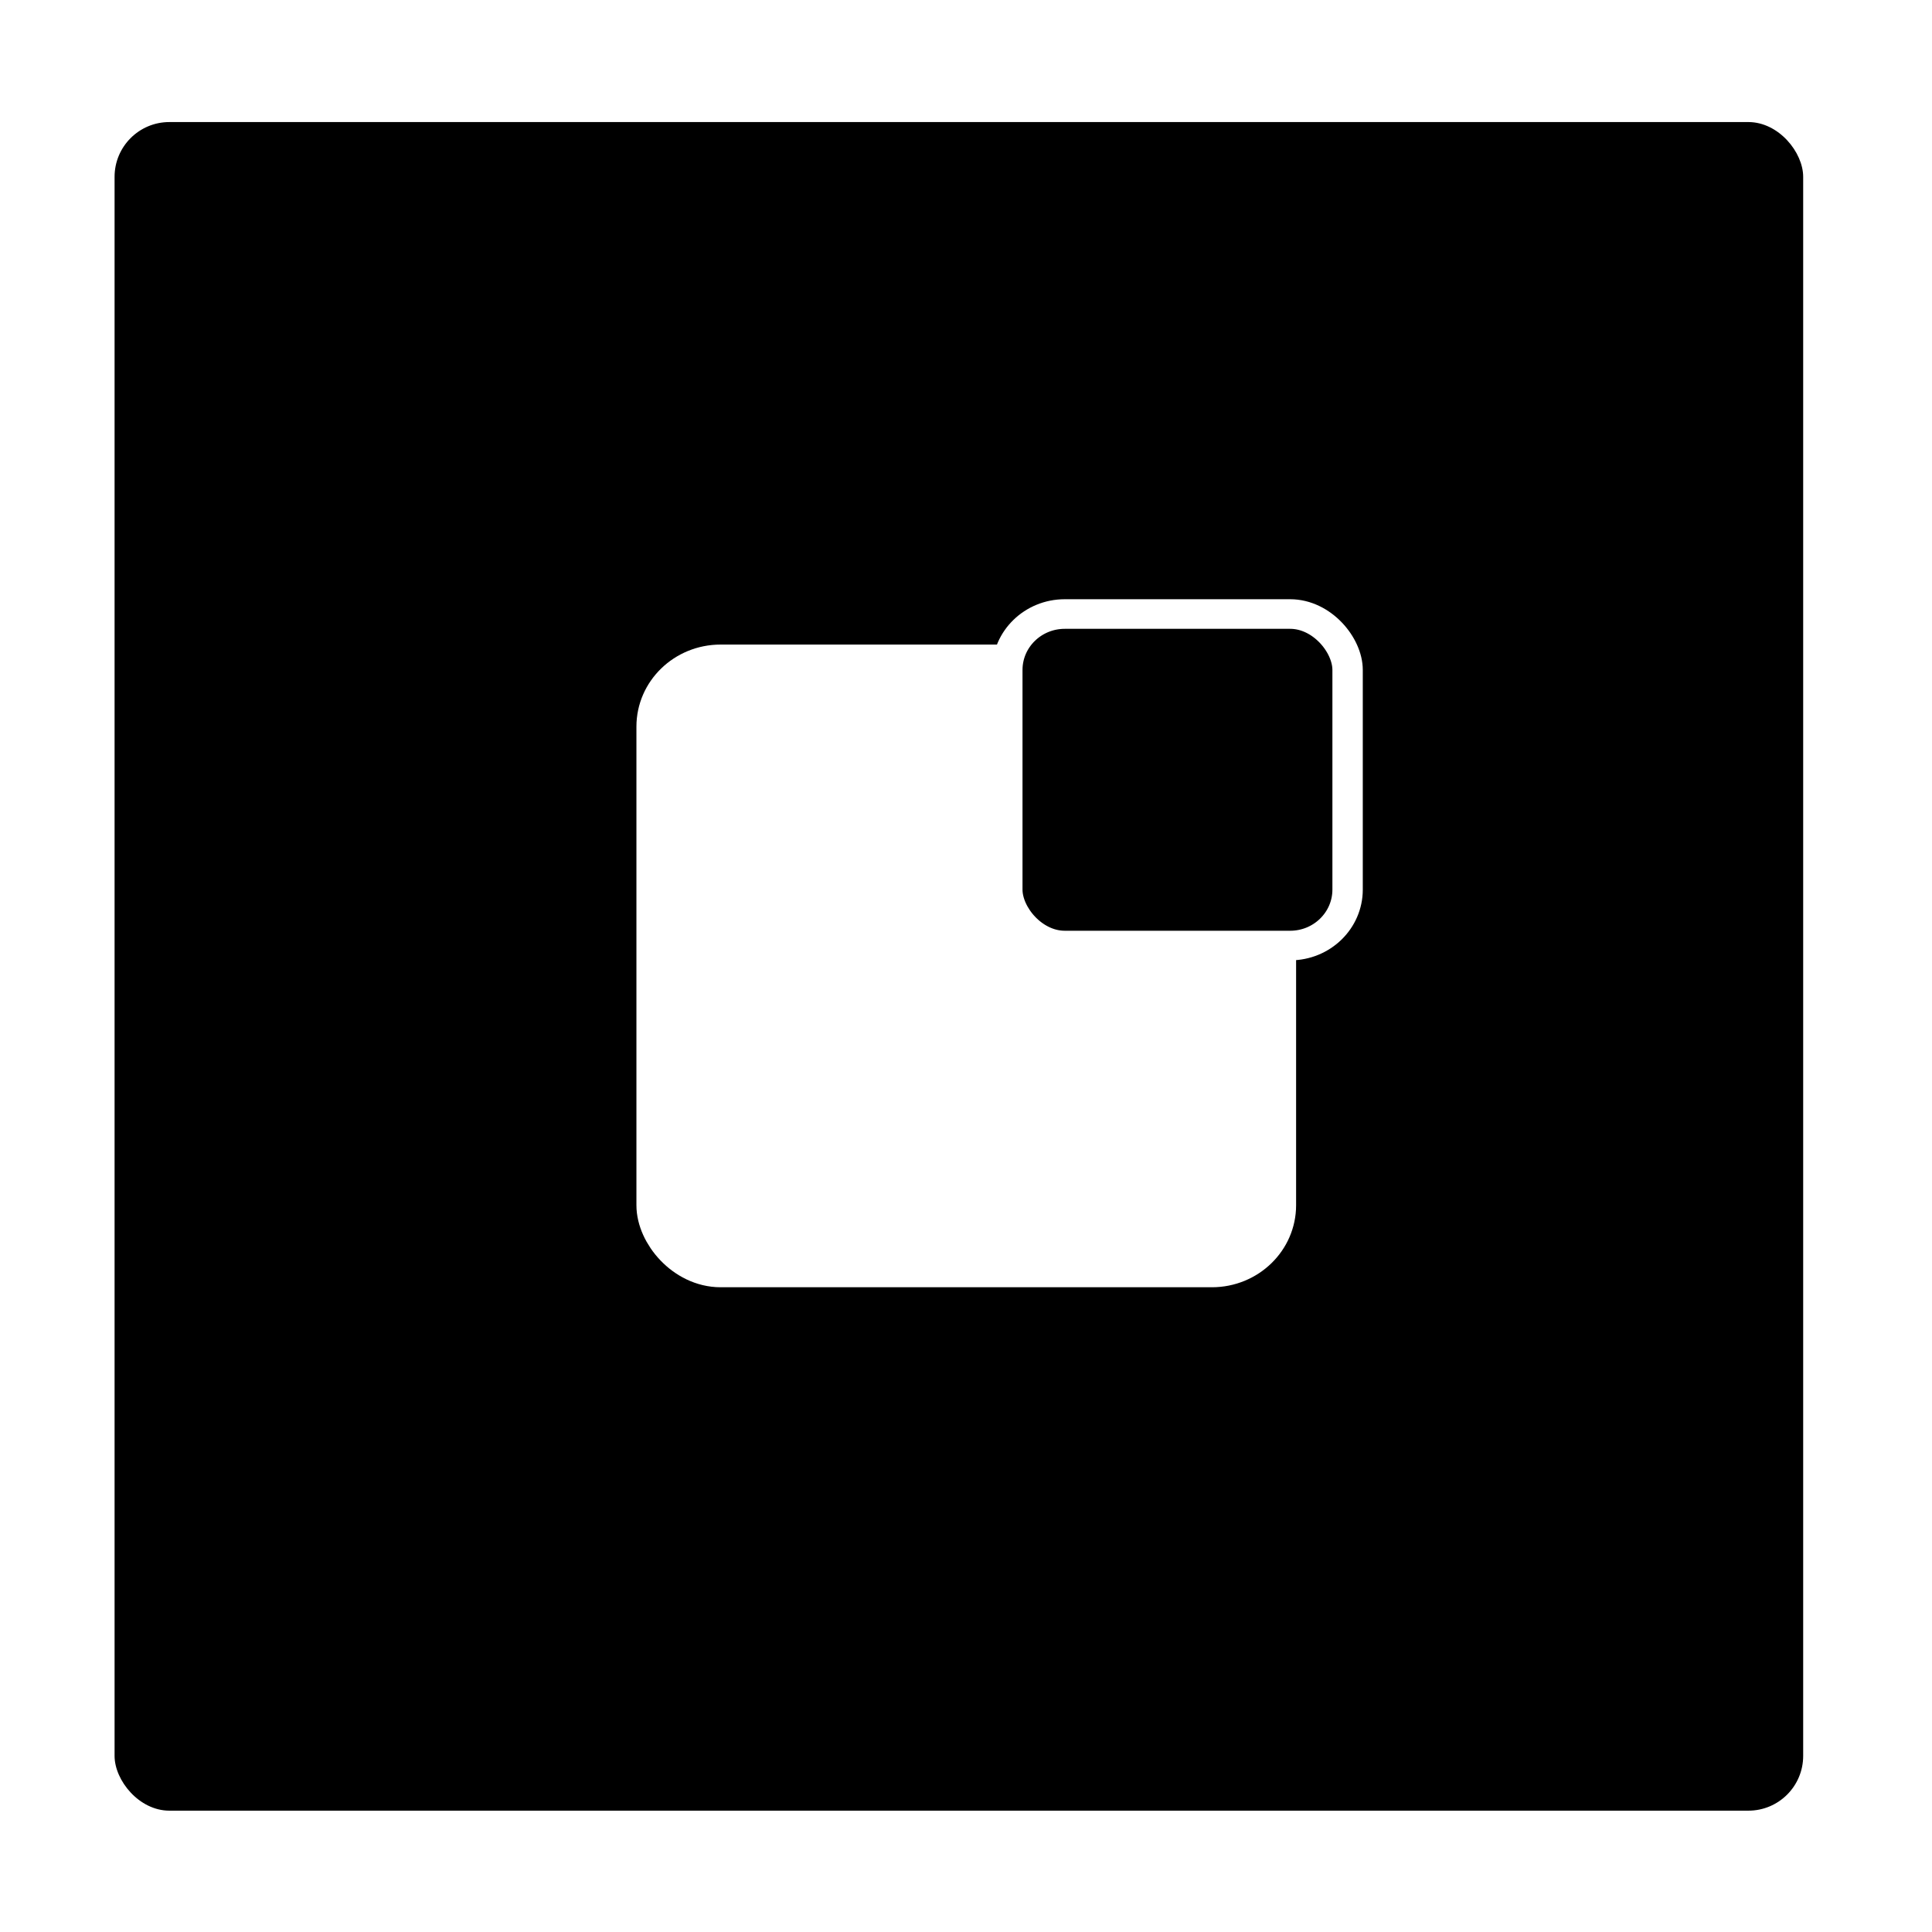 <?xml version="1.0" encoding="UTF-8" standalone="no"?>
<!-- Created with Inkscape (http://www.inkscape.org/) -->

<svg
   width="800"
   height="800"
   viewBox="0 0 211.667 211.667"
   version="1.1"
   id="svg5"
   inkscape:version="1.1.1 (3bf5ae0d25, 2021-09-20, custom)"
   sodipodi:docname="logo_no_gr.svg"
   inkscape:export-filename="/home/dn0r/Pictures/Design/Sites/Binary Bit/logo/variants/normal/logo_no_gr.png"
   inkscape:export-xdpi="96"
   inkscape:export-ydpi="96"
   xmlns:inkscape="http://www.inkscape.org/namespaces/inkscape"
   xmlns:sodipodi="http://sodipodi.sourceforge.net/DTD/sodipodi-0.dtd"
   xmlns:xlink="http://www.w3.org/1999/xlink"
   xmlns="http://www.w3.org/2000/svg"
   xmlns:svg="http://www.w3.org/2000/svg">
  <sodipodi:namedview
     id="namedview7"
     pagecolor="#ffffff"
     bordercolor="#666666"
     borderopacity="1.0"
     inkscape:pageshadow="2"
     inkscape:pageopacity="0.0"
     inkscape:pagecheckerboard="true"
     inkscape:document-units="mm"
     showgrid="false"
     width="800px"
     showguides="true"
     inkscape:snap-bbox="false"
     units="px"
     fit-margin-top="0"
     fit-margin-left="0"
     fit-margin-right="0"
     fit-margin-bottom="0"
     inkscape:zoom="0.79549513"
     inkscape:cx="-66.625172"
     inkscape:cy="340.66833"
     inkscape:window-width="1507"
     inkscape:window-height="991"
     inkscape:window-x="26"
     inkscape:window-y="23"
     inkscape:window-maximized="0"
     inkscape:current-layer="layer2" />
  <defs
     id="defs2">
    <linearGradient
       inkscape:collect="always"
       id="linearGradient2466">
      <stop
         style="stop-color:#0055d4;stop-opacity:1;"
         offset="0"
         id="stop2462" />
      <stop
         style="stop-color:#00ffcc;stop-opacity:1"
         offset="1"
         id="stop2464" />
    </linearGradient>
    <linearGradient
       inkscape:collect="always"
       xlink:href="#linearGradient2466"
       id="linearGradient2468"
       x1="-0.676"
       y1="0.144"
       x2="210.991"
       y2="211.811"
       gradientUnits="userSpaceOnUse" />
    <filter
       style="color-interpolation-filters:sRGB;"
       inkscape:label="Drop Shadow"
       id="filter1958"
       x="-0.463"
       y="-0.382"
       width="1.846"
       height="1.846">
      <feFlood
         flood-opacity="0.376"
         flood-color="rgb(0,0,0)"
         result="flood"
         id="feFlood1948" />
      <feComposite
         in="flood"
         in2="SourceGraphic"
         operator="in"
         result="composite1"
         id="feComposite1950" />
      <feGaussianBlur
         in="composite1"
         stdDeviation="4.5"
         result="blur"
         id="feGaussianBlur1952" />
      <feOffset
         dx="-2.6"
         dy="2.6"
         result="offset"
         id="feOffset1954" />
      <feComposite
         in="SourceGraphic"
         in2="offset"
         operator="over"
         result="composite2"
         id="feComposite1956" />
    </filter>
  </defs>
  <g
     inkscape:label="background"
     inkscape:groupmode="layer"
     id="layer1"
     transform="translate(0.676,-0.144)"
     style="display:none"
     sodipodi:insensitive="true">
    <rect
       style="opacity:1;fill:url(#linearGradient2468);fill-opacity:1;stroke-width:4.67;stroke-miterlimit:4;stroke-dasharray:none;paint-order:stroke markers fill"
       id="rect208071"
       width="211.667"
       height="211.667"
       x="-0.676"
       y="0.144"
       ry="106"
       inkscape:export-filename="/home/dn0r/Pictures/Design/Sites/Binary Bit/rect208071.png"
       inkscape:export-xdpi="96"
       inkscape:export-ydpi="96" />
  </g>
  <g
     inkscape:groupmode="layer"
     id="layer2"
     inkscape:label="bit"
     style="display:inline"
     sodipodi:insensitive="true">
    <rect
       style="fill:#000000;fill-rule:evenodd;stroke-width:0.061"
       id="rect4551"
       width="185"
       height="185"
       x="12.553"
       y="13.373"
       ry="6" />
    <g
       id="g5858"
       transform="matrix(1.165,0,0,1.135,-0.198,0.761)">
      <rect
         style="fill:#ffffff;fill-opacity:1;stroke:#ffffff;stroke-width:5.037;stroke-miterlimit:4;stroke-dasharray:none;stroke-opacity:1;paint-order:normal"
         id="rect4802"
         width="57"
         height="57"
         x="62.539"
         y="64.066"
         ry="5.4" />
      <rect
         style="fill:#000000;fill-opacity:1;stroke:#ffffff;stroke-width:2.857;stroke-miterlimit:4;stroke-dasharray:none;stroke-opacity:1;paint-order:normal;filter:url(#filter1958)"
         id="rect4802-6"
         width="32"
         height="32"
         x="97.5"
         y="56"
         ry="5.4" />
    </g>
  </g>
</svg>
